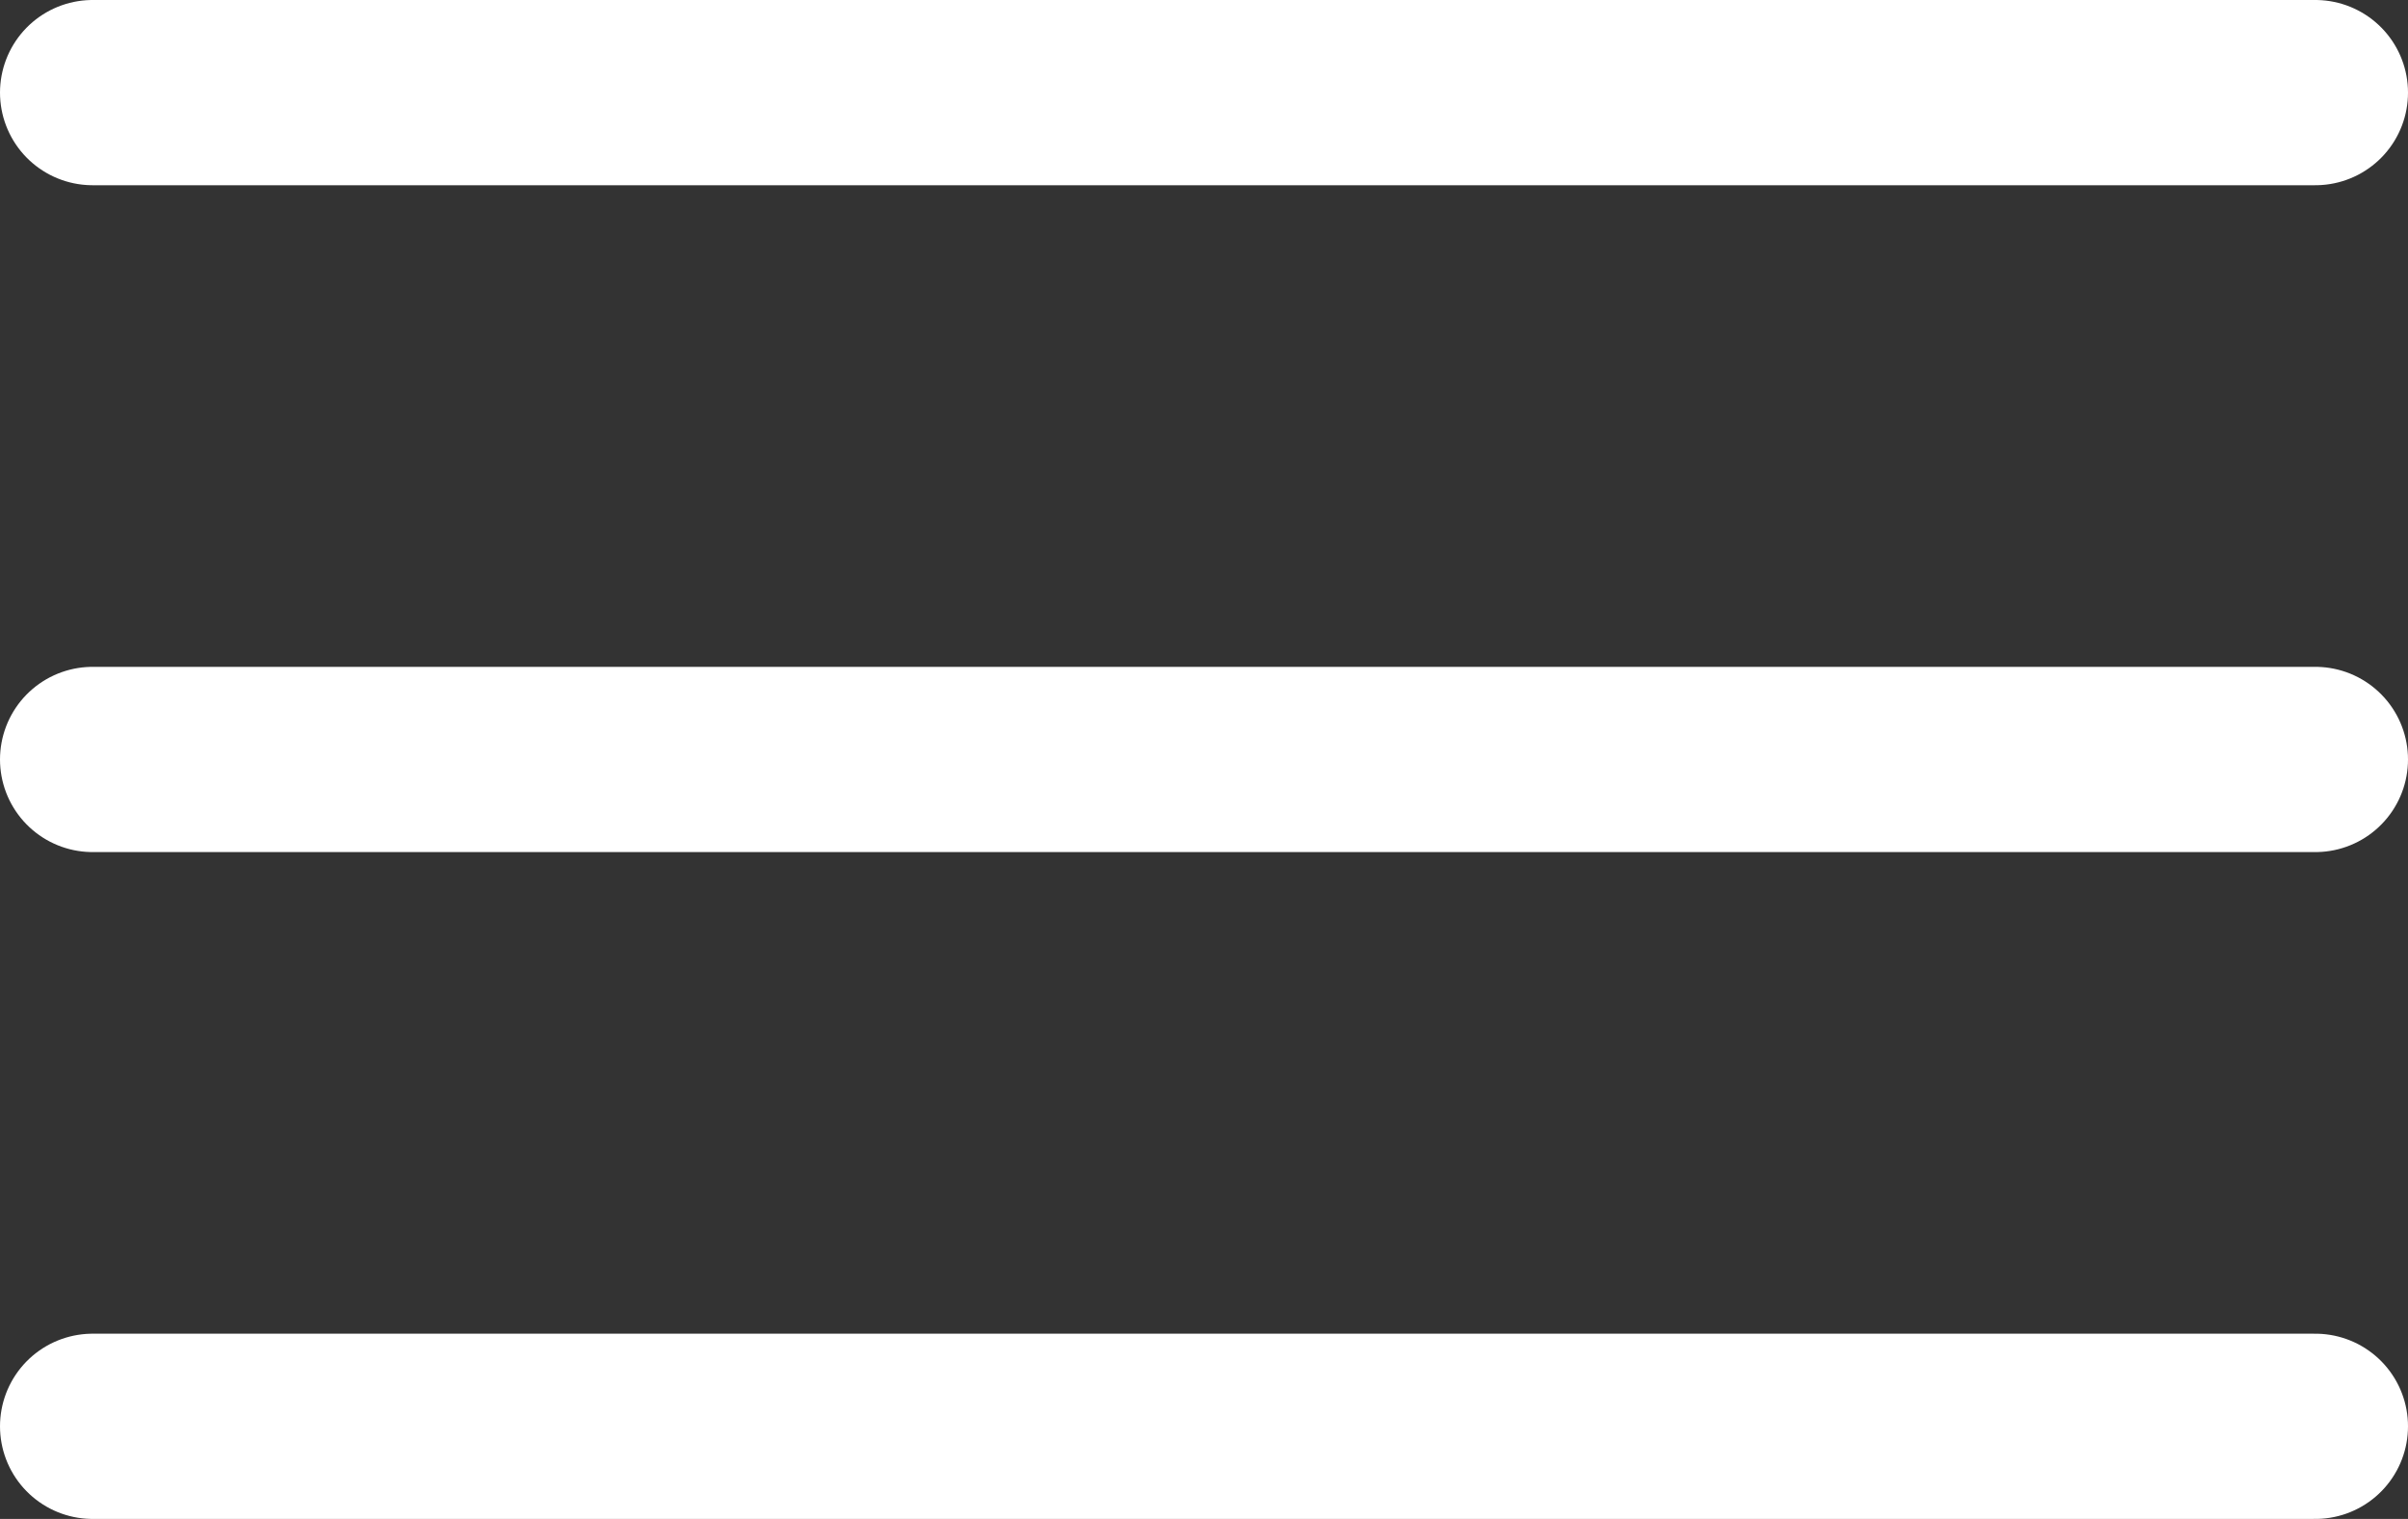 <svg xmlns="http://www.w3.org/2000/svg" xmlns:xlink="http://www.w3.org/1999/xlink" width="26" height="16.4" viewBox="0 0 26 16.4">
  <rect x="0" y="0" width="26" height="16.4" fill="#333333" stroke="none"/>
  <defs>
    <clipPath id="clip-path">
      <rect width="26" height="16.4" fill="none"/>
    </clipPath>
  </defs>
  <g id="hamburger-menu" clip-path="url(#clip-path)">
    <g id="hamburger-menu-2" data-name="hamburger-menu" transform="translate(-1773.5 -33.5)">
      <line id="Line_1" data-name="Line 1" x2="24" transform="translate(1774.5 34.5)" fill="none" stroke="#fff" stroke-linecap="round" stroke-width="2"/>
      <line id="Line_2" data-name="Line 2" x2="24" transform="translate(1774.5 41.7)" fill="none" stroke="#fff" stroke-linecap="round" stroke-width="2"/>
      <line id="Line_3" data-name="Line 3" x2="24" transform="translate(1774.5 48.9)" fill="none" stroke="#fff" stroke-linecap="round" stroke-width="2"/>
    </g>
  </g>
</svg>
